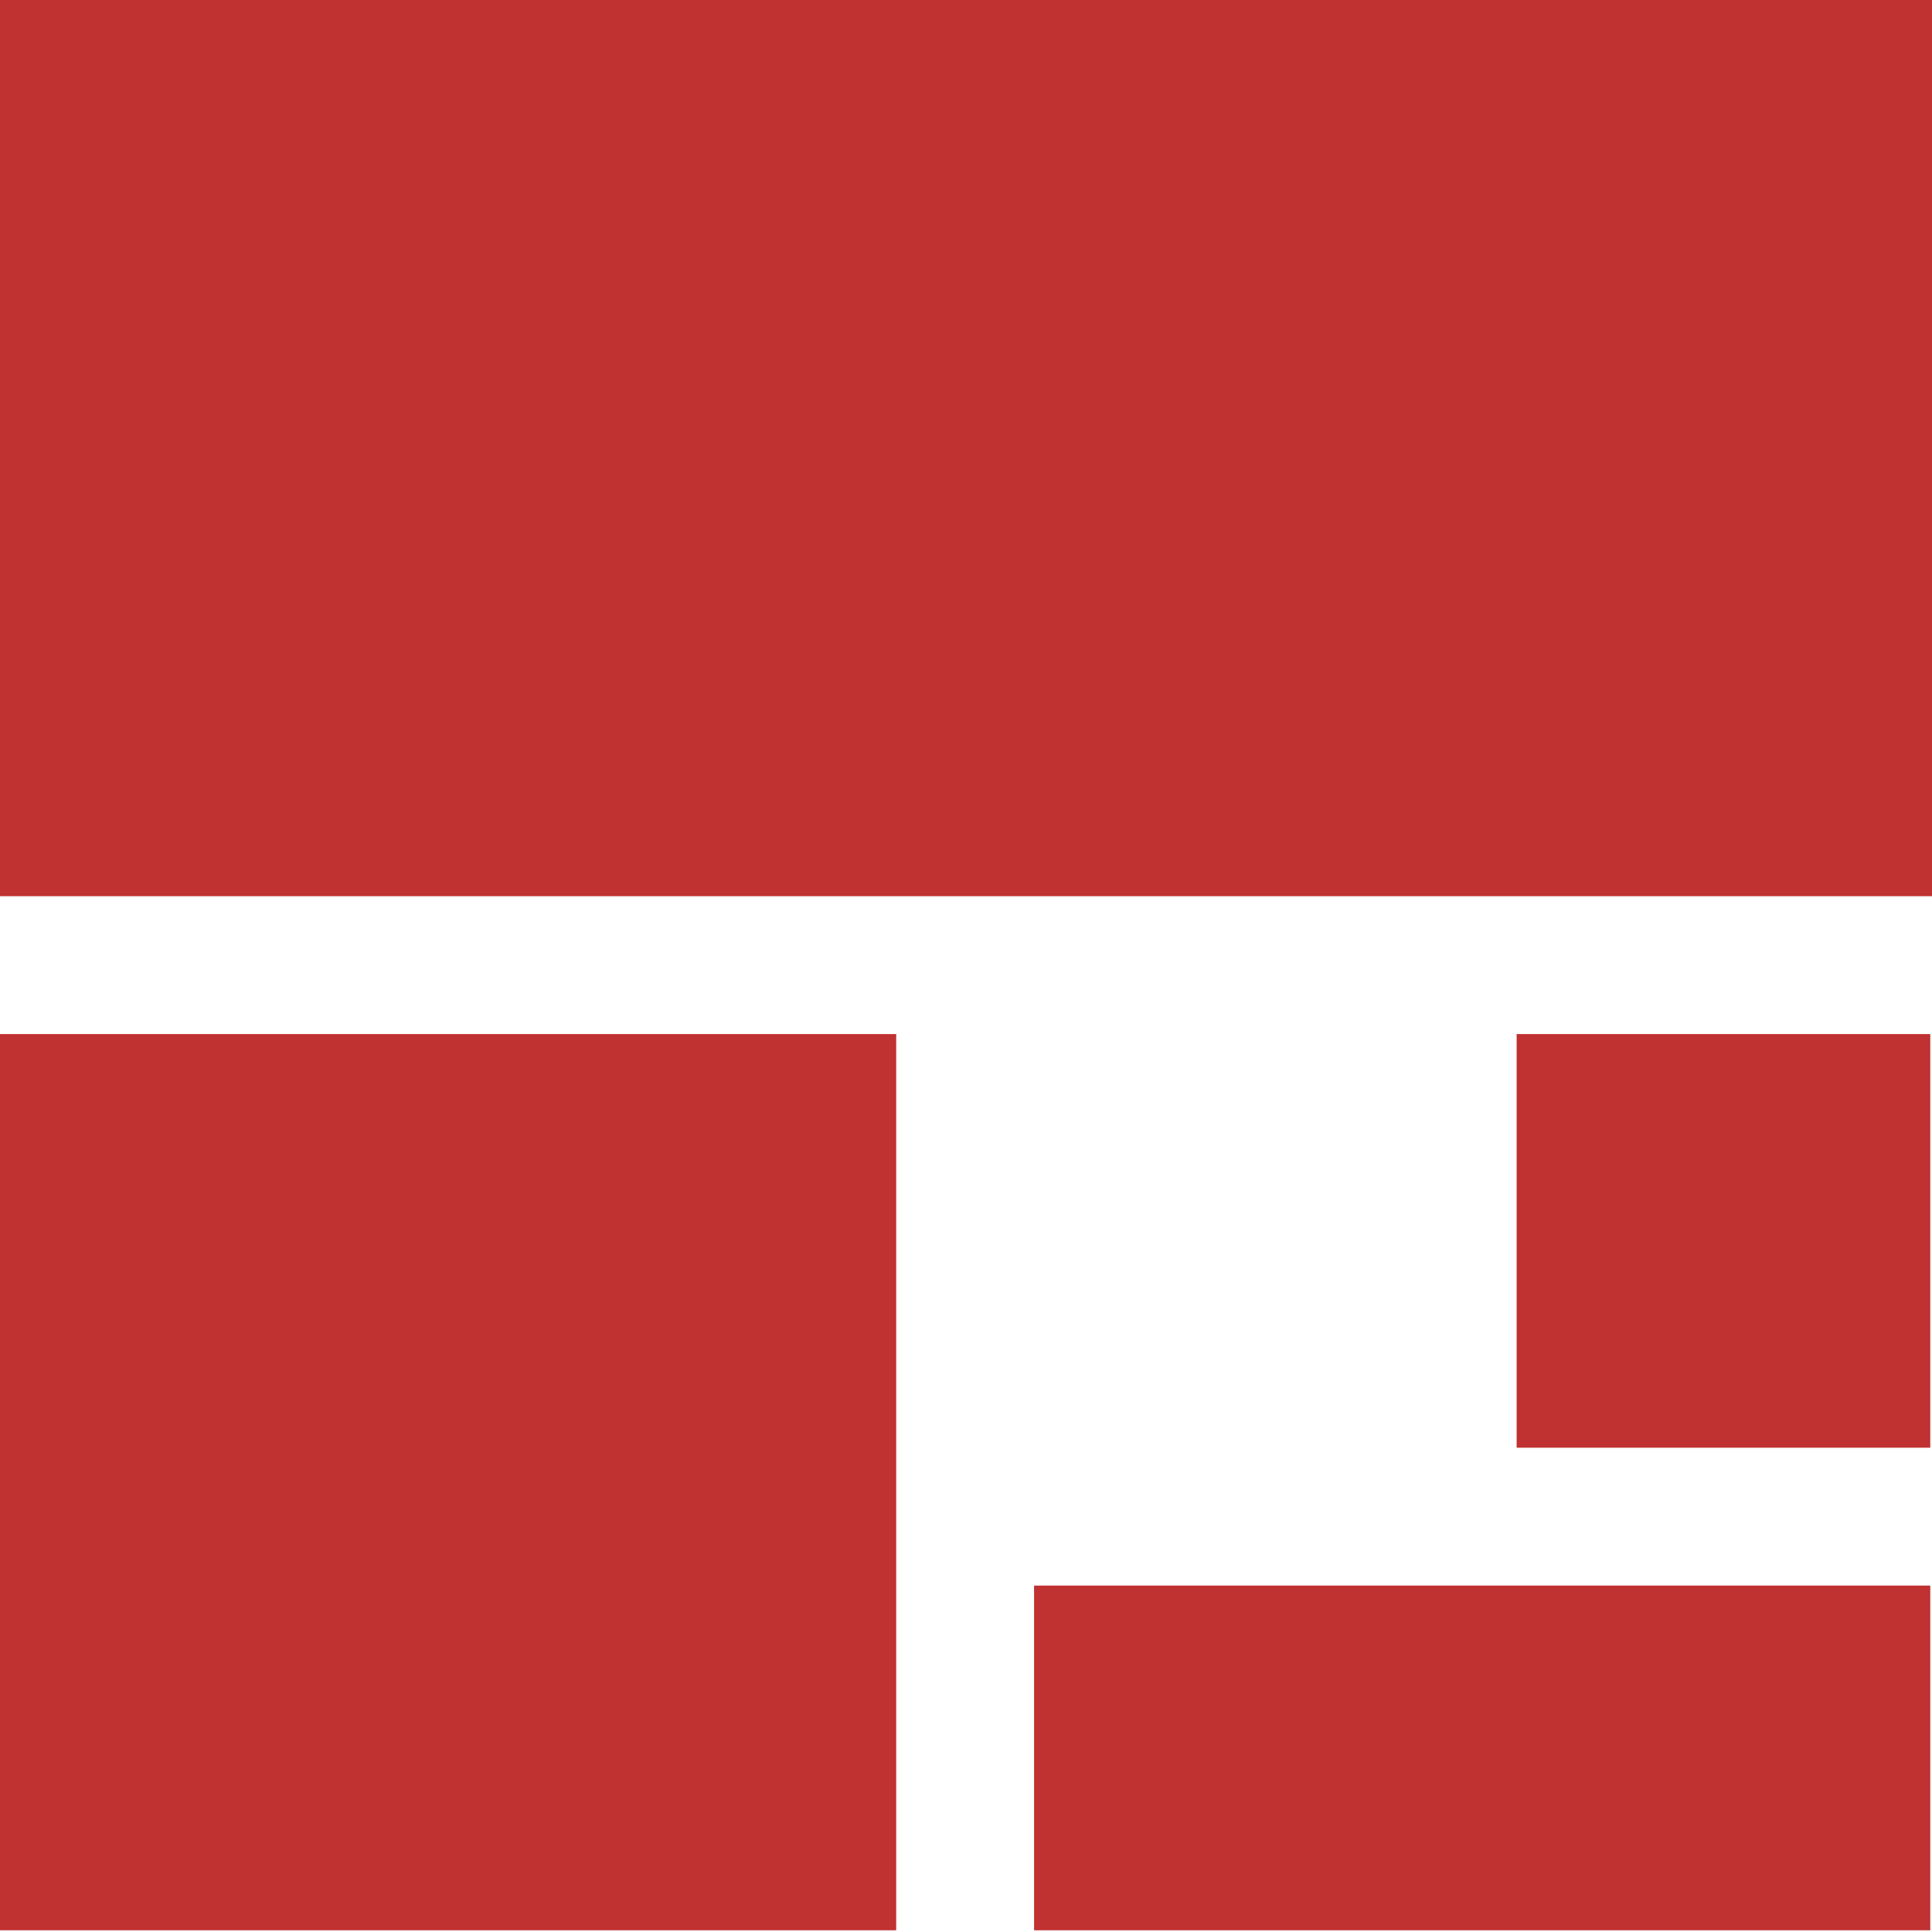 <?xml version="1.0" encoding="UTF-8"?>
<svg width="1200px" height="1200px" viewBox="0 0 1200 1200" version="1.1" xmlns="http://www.w3.org/2000/svg" xmlns:xlink="http://www.w3.org/1999/xlink">
    <!-- Generator: Sketch 50.2 (55047) - http://www.bohemiancoding.com/sketch -->
    <title>logo_googleplay</title>
    <desc>Created with Sketch.</desc>
    <defs></defs>
    <g id="logo_googleplay" stroke="none" stroke-width="1" fill="none" fill-rule="evenodd">
        <g id="Menubar" transform="translate(13, 7)">
            <g id="Status-Bar-Green">
                <g id="Signal-&amp;-Carrier"></g>
                <g id="Battery" transform="translate(567, 4)"></g>
            </g>
        </g>
        <g fill="#C03131" fill-rule="nonzero" id="Fill-18-Copy">
            <path d="M642.284,1198.93 L1198.93,1198.93 L1198.93,984.835 L642.284,984.835 L642.284,1198.93 Z M942.016,899.197 L1198.93,899.197 L1198.93,642.284 L942.016,642.284 L942.016,899.197 Z M0,1198.93 L556.646,1198.93 L556.646,642.284 L0,642.284 L0,1198.93 Z M0,556.646 L1200,556.646 L1200,0 L0,0 L0,556.646 Z"></path>
        </g>
    </g>
</svg>